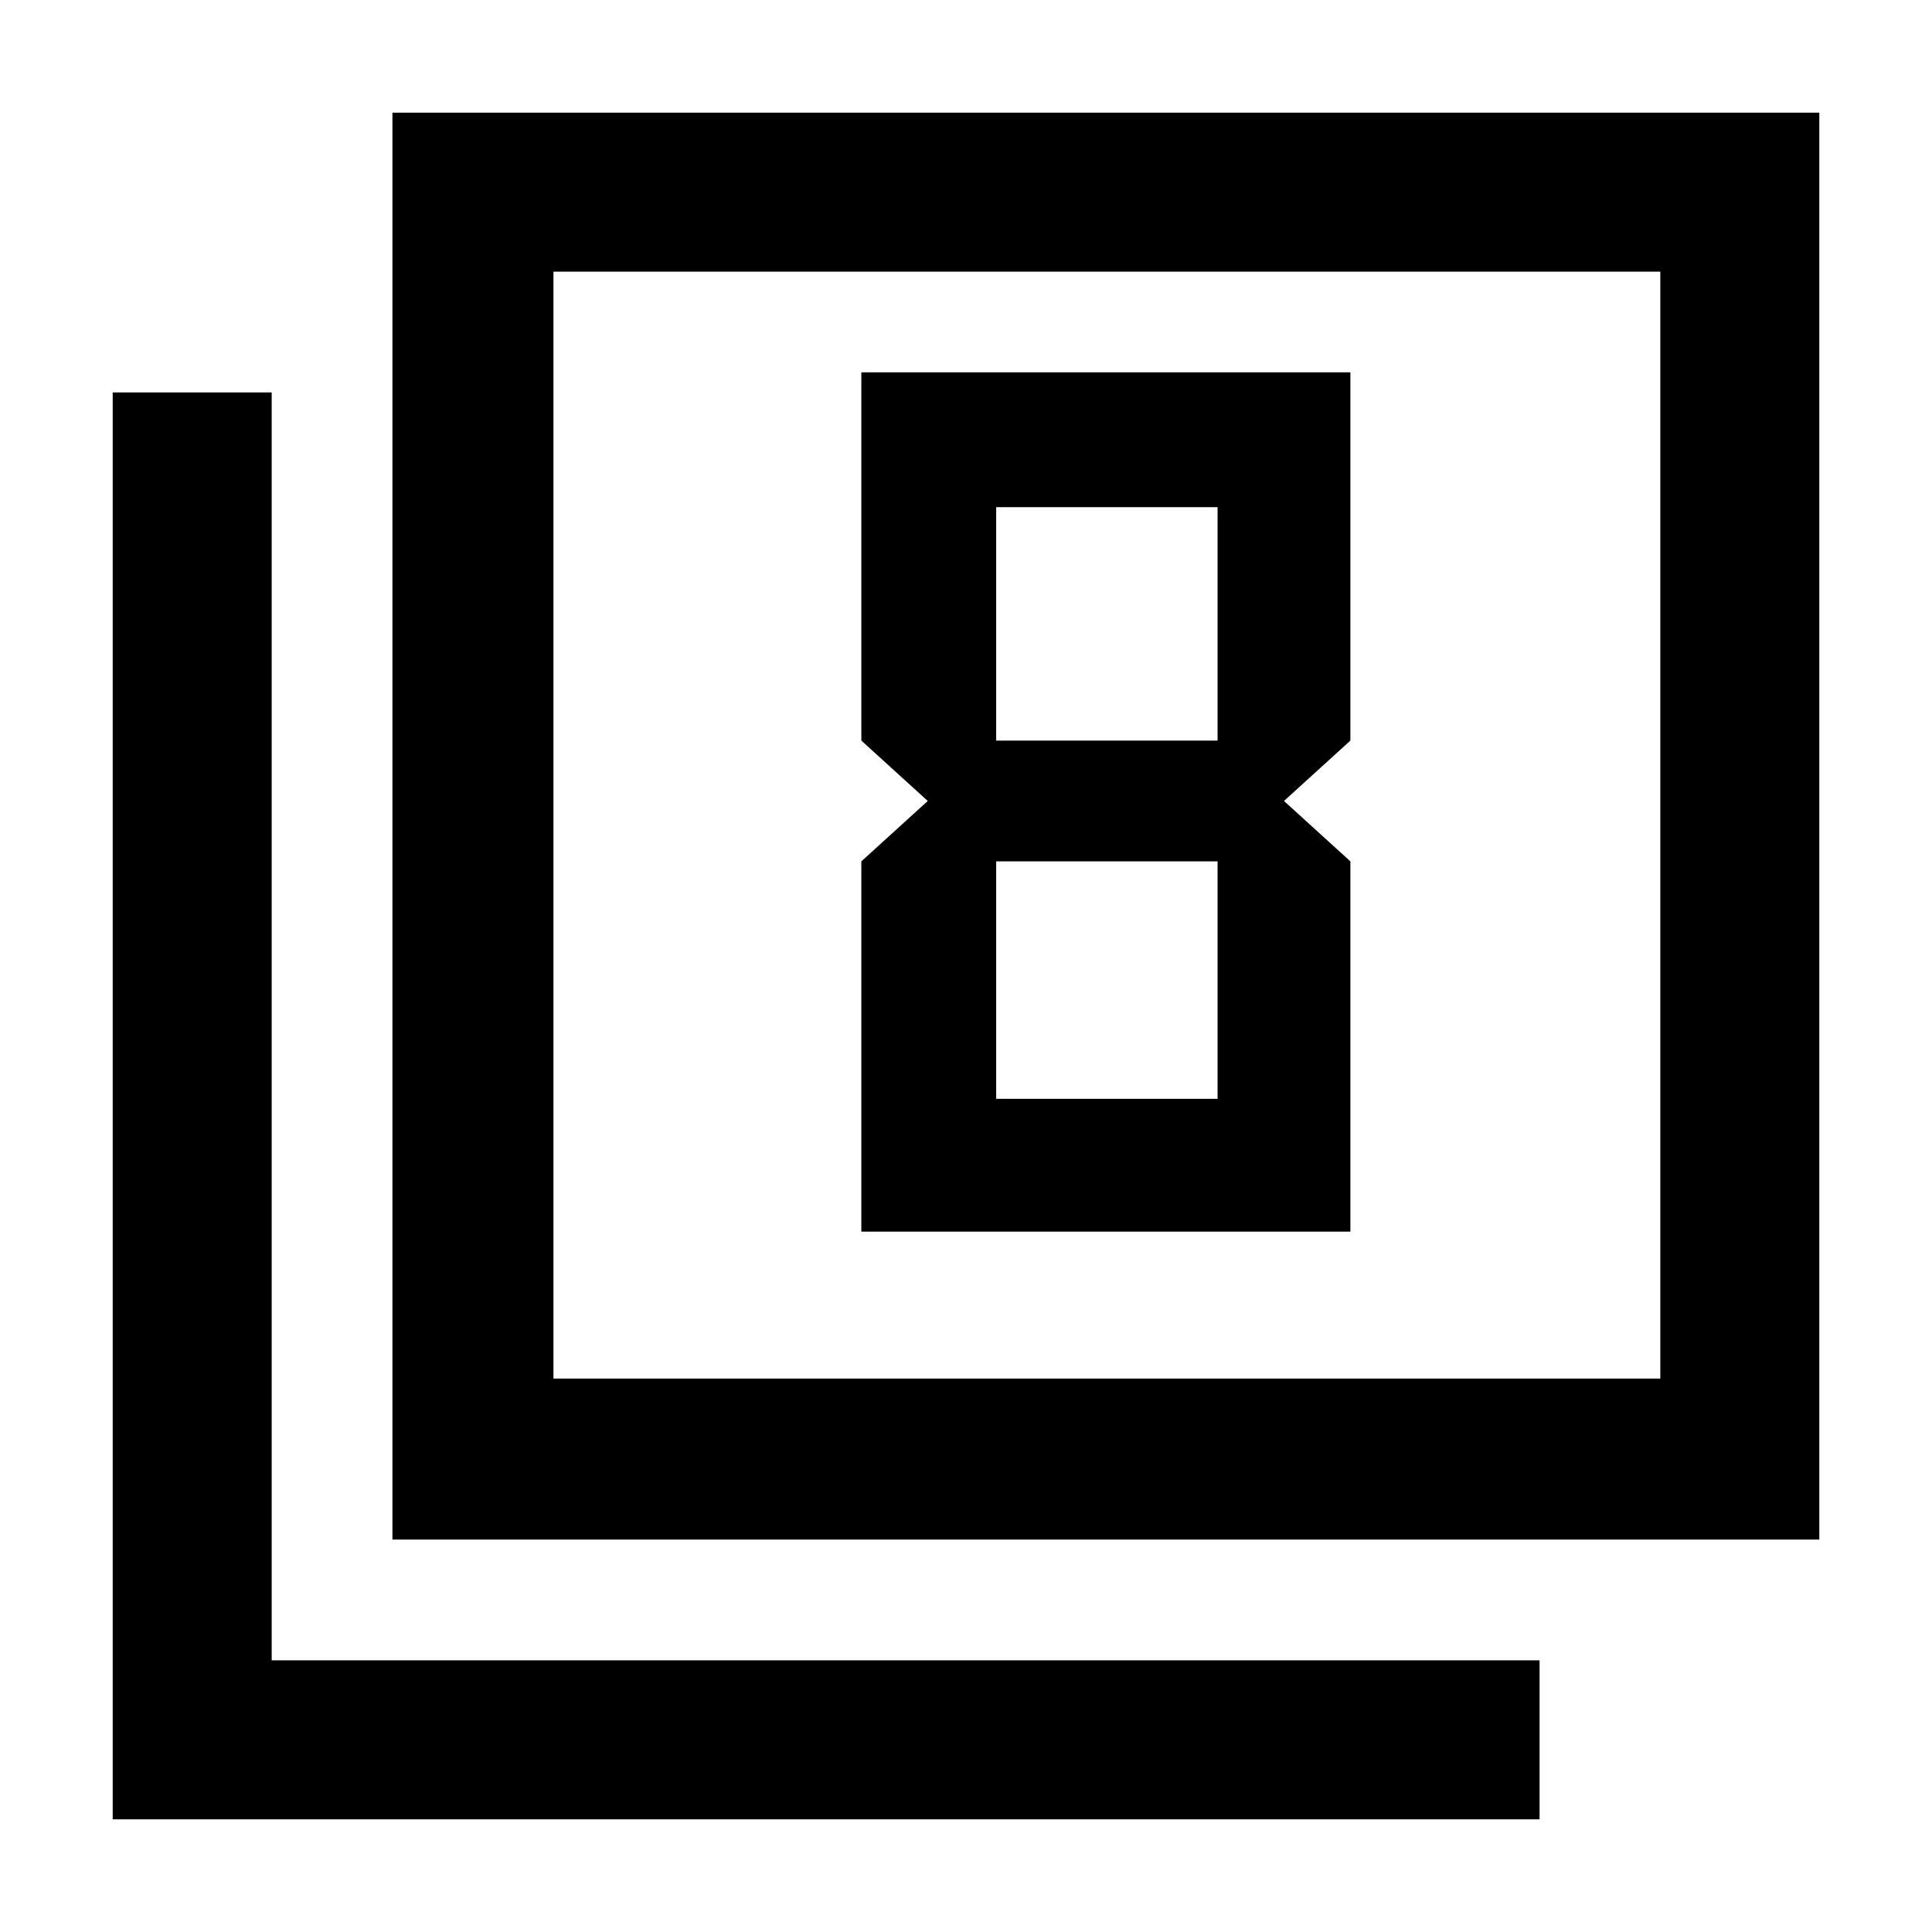 <svg xmlns="http://www.w3.org/2000/svg" width="48" height="48"><path d="m23.05 19.9-1.65 1.5v9.2h12.15v-9.2l-1.65-1.5 1.65-1.5V9.25H21.4v9.15zm7.2-7.3v5.8h-5.5v-5.8zm0 8.8v5.9h-5.5v-5.9zM9.75 38.25V2.8H45.2v35.45zm4-4h27.5V6.75h-27.5zM2.8 45.2V9.75h3.95v31.5h31.5v3.95zm10.95-10.95V6.75v27.5z"/></svg>